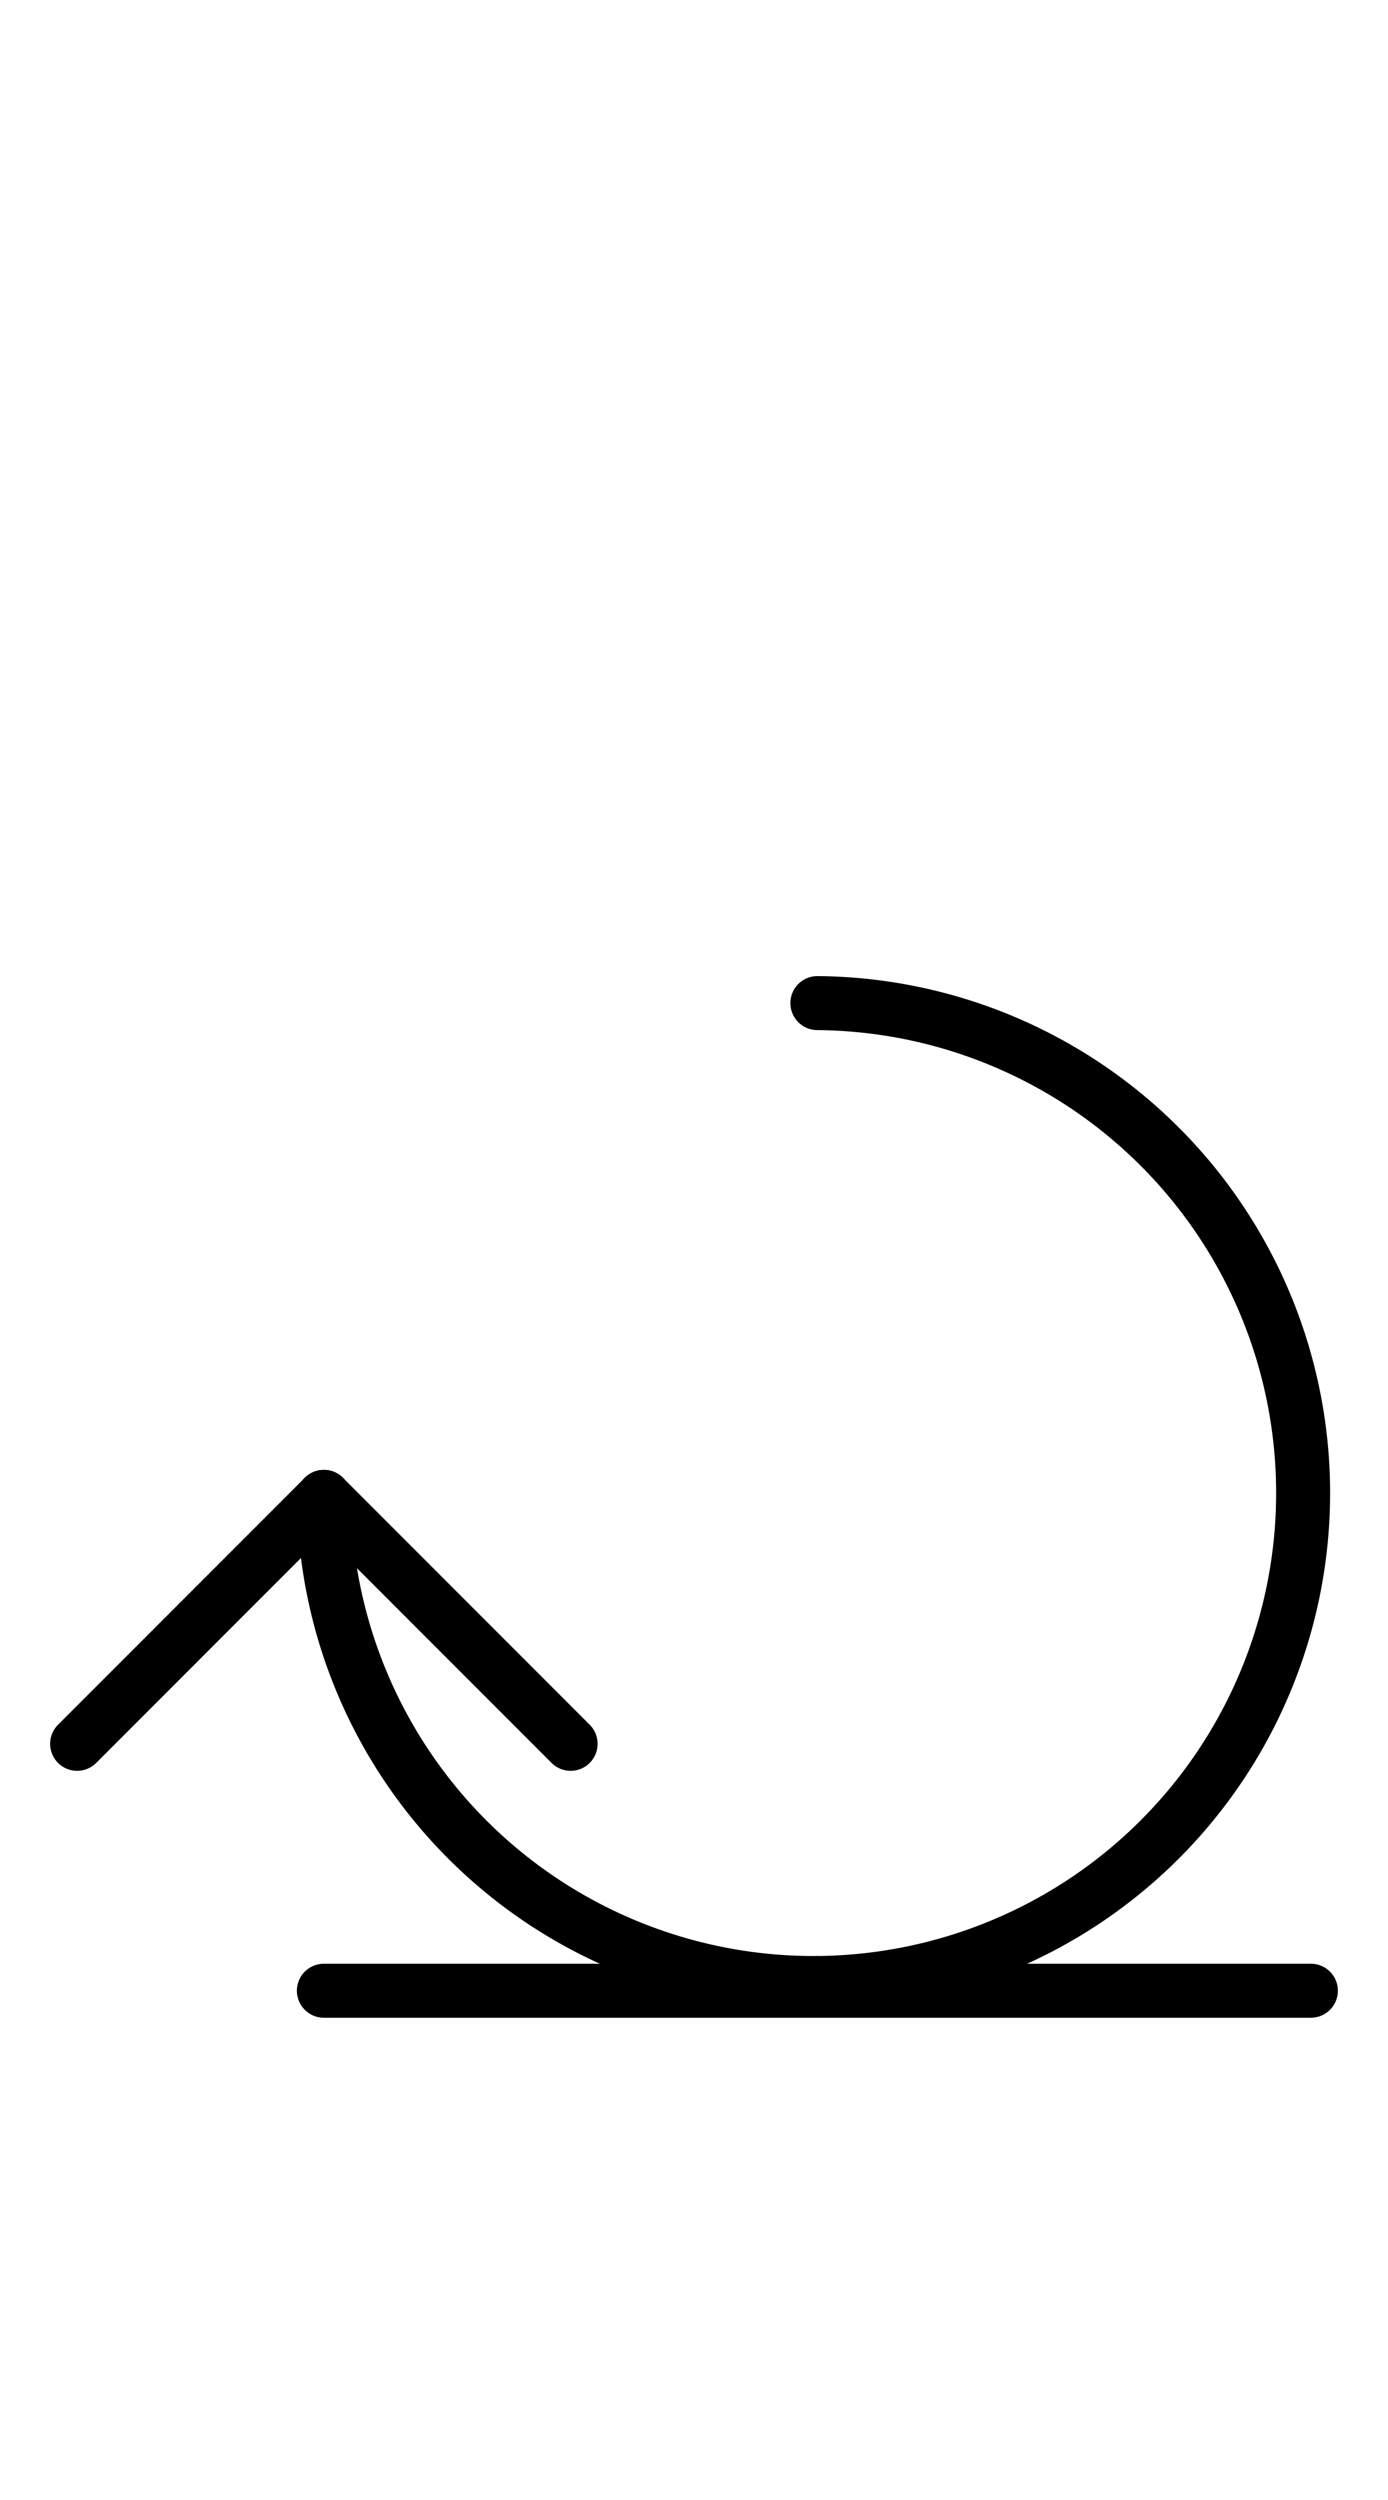 <?xml version="1.0" encoding="UTF-8" standalone="no"?>
<!DOCTYPE svg PUBLIC "-//W3C//DTD SVG 1.0//EN" "http://www.w3.org/TR/2001/REC-SVG-20010904/DTD/svg10.dtd">
<svg xmlns="http://www.w3.org/2000/svg" xmlns:xlink="http://www.w3.org/1999/xlink" fill-rule="evenodd" height="4.5in" preserveAspectRatio="none" stroke-linecap="round" viewBox="0 0 180 324" width="2.5in">
<style type="text/css">
.brush0 { fill: rgb(255,255,255); }
.pen0 { stroke: rgb(0,0,0); stroke-width: 1; stroke-linejoin: round; }
.font0 { font-size: 11px; font-family: "MS Sans Serif"; }
.pen1 { stroke: rgb(0,0,0); stroke-width: 7; stroke-linejoin: round; }
.brush1 { fill: none; }
.font1 { font-weight: bold; font-size: 16px; font-family: System, sans-serif; }
</style>
<g>
<path class="pen1" d="M 105.992,256.998 A 63.5,63.5 0 0 0 106,130.002" fill="none"/>
<path class="pen1" d="M 42.002,194 A 63.5,63.5 0 0 0 105.992,256.998" fill="none"/>
<line class="pen1" fill="none" x1="10" x2="42" y1="226" y2="194"/>
<line class="pen1" fill="none" x1="42" x2="74" y1="194" y2="226"/>
<line class="pen1" fill="none" x1="42" x2="170" y1="258" y2="258"/>
</g>
</svg>
